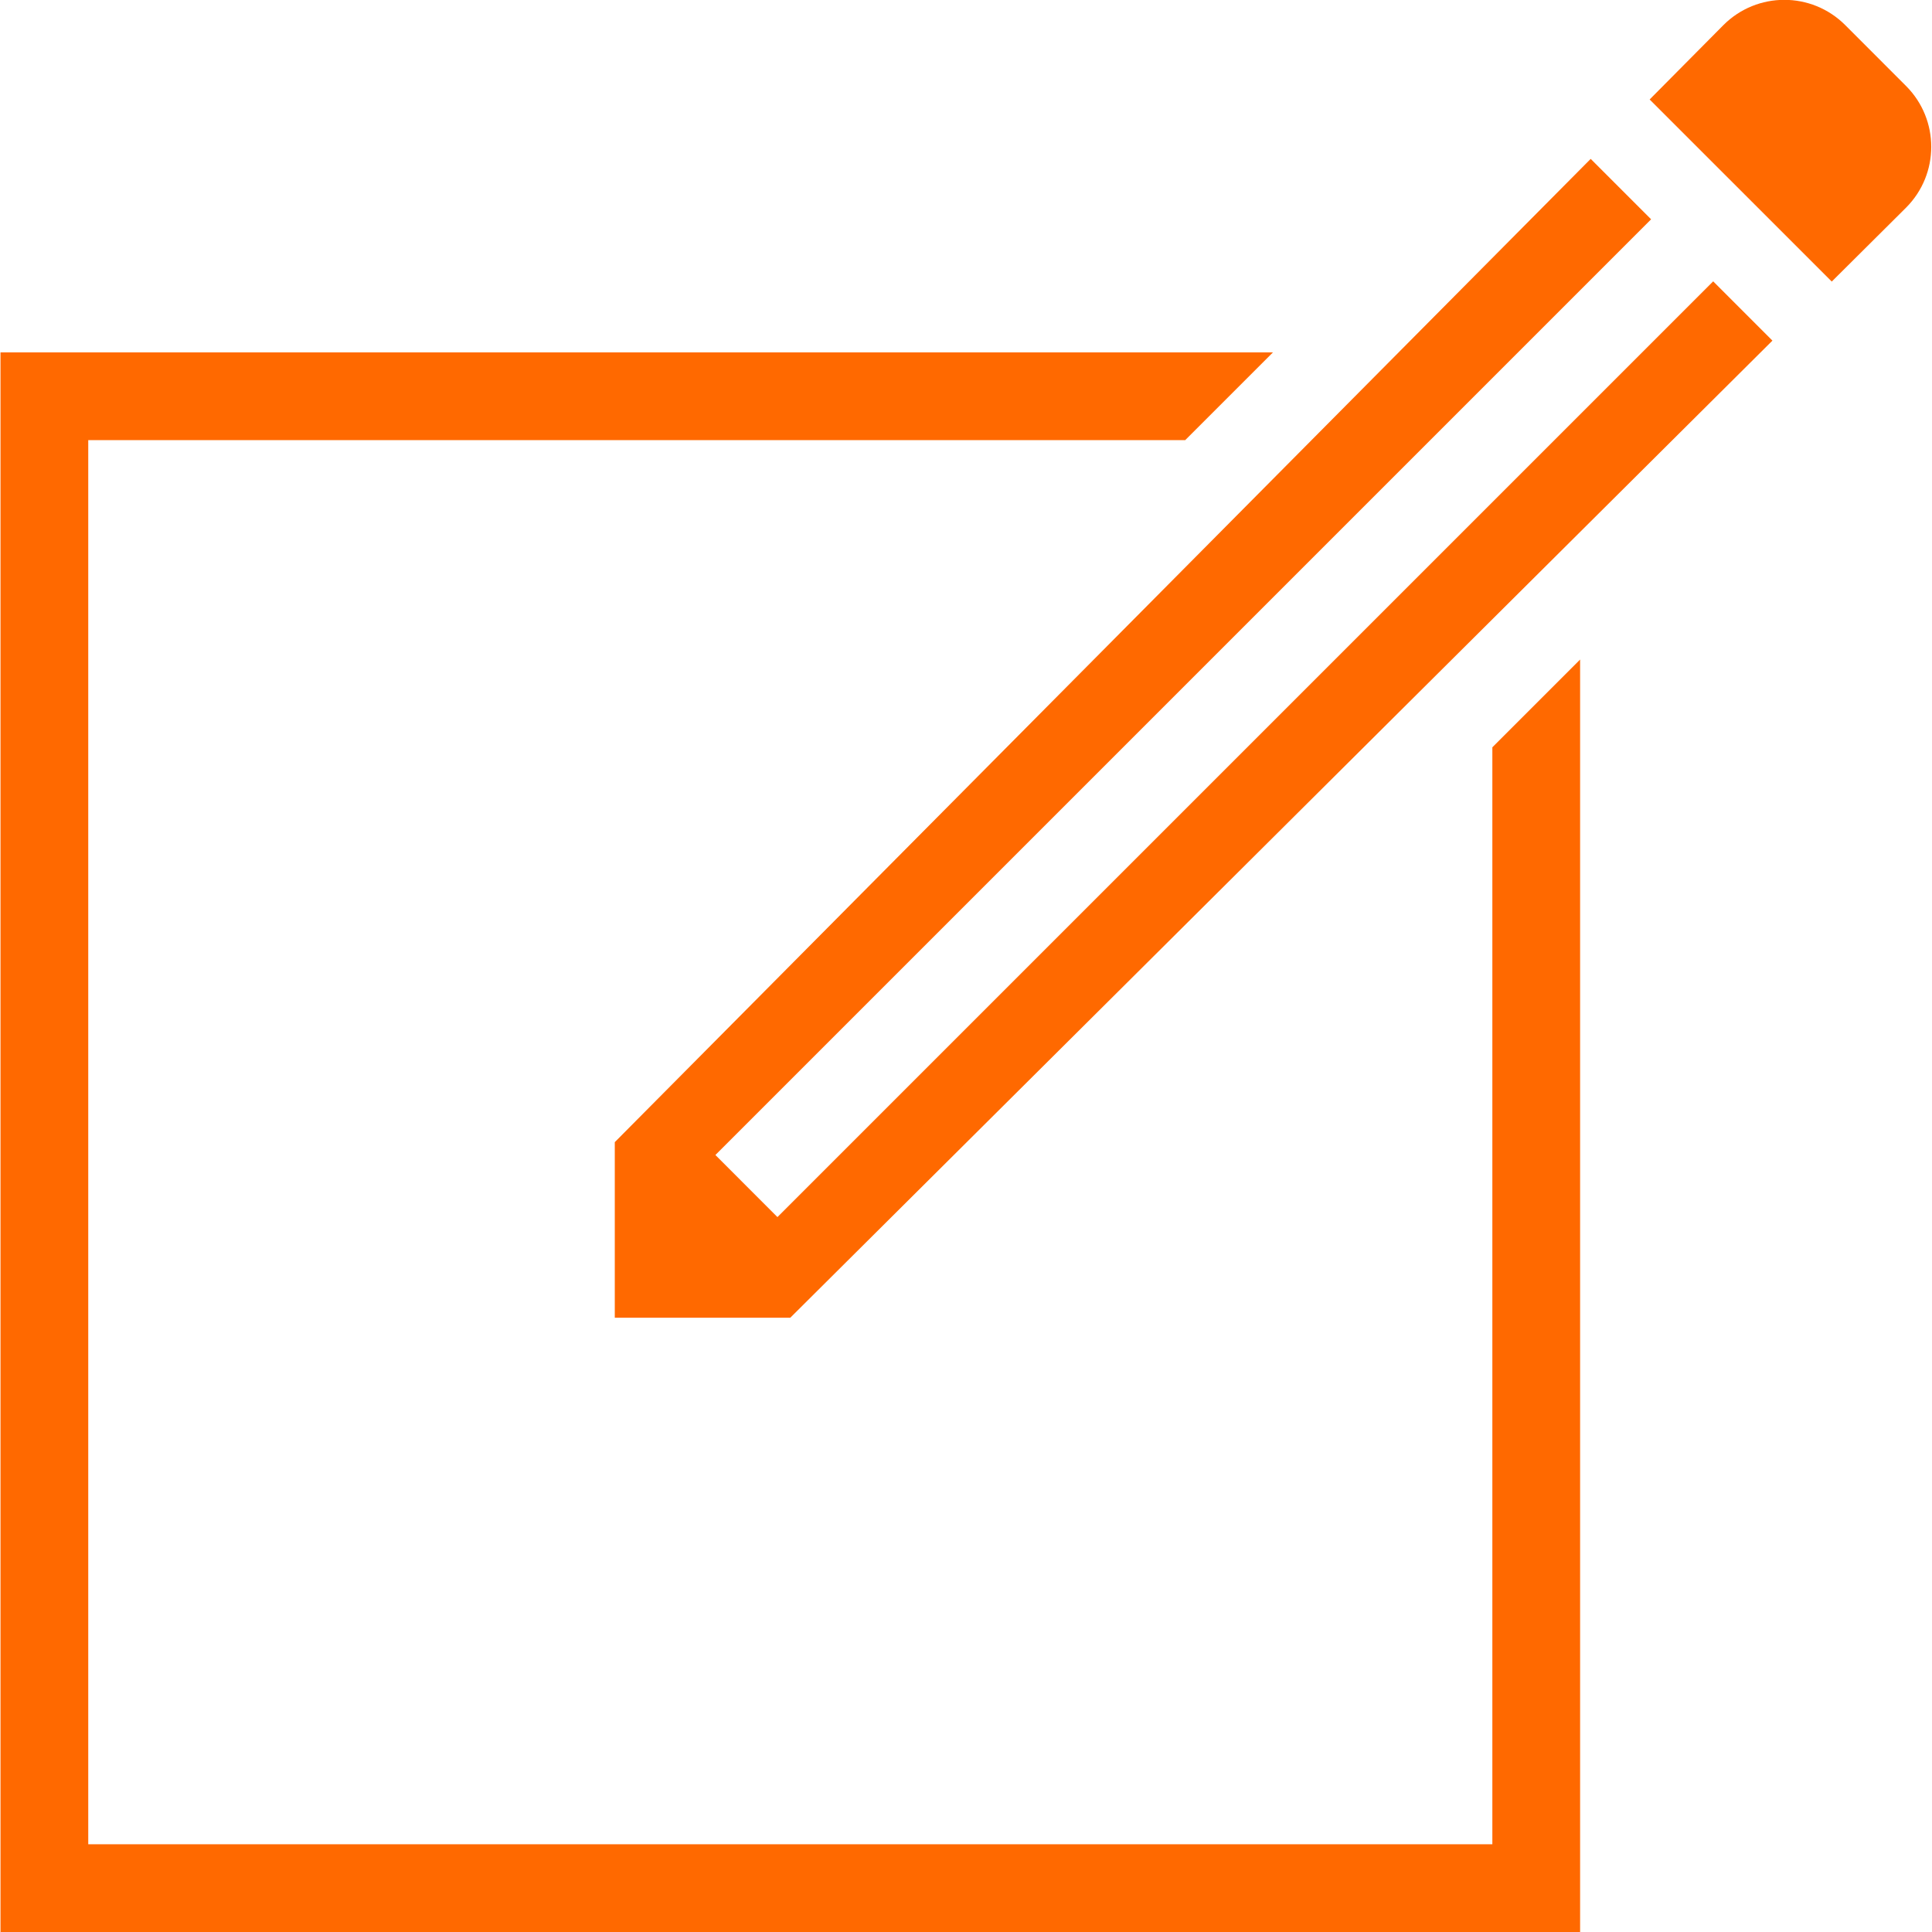 <svg class="icon" style="width: 1em;height: 1em;vertical-align: middle;fill: #FF6900;overflow: hidden;" viewBox="0 0 1024 1024" version="1.1" xmlns="http://www.w3.org/2000/svg" p-id="2311"><path d="M1010.238 110.072 970.865 149.236 874.351 52.722 913.468 13.279C931.283-4.535 960.167-4.535 977.982 13.279L1010.238 45.559C1028.052 63.374 1028.052 92.258 1010.238 110.072ZM379.177 612.177 412.062 645.084 908.026 149.12 939.422 180.539 418.876 698.411 325.85 698.411 325.85 605.363 843.095 84.211 875.119 116.235 379.177 612.177ZM46.774 233.284 46.774 977.487 790.977 977.487 790.977 396.079 837.49 349.566 837.49 977.487 837.49 1000.744 837.49 1024 46.774 1024 0.262 1024 0.262 977.487 0.262 186.772 46.774 186.772 674.696 186.772 628.183 233.284 46.774 233.284Z" p-id="2312"></path></svg>